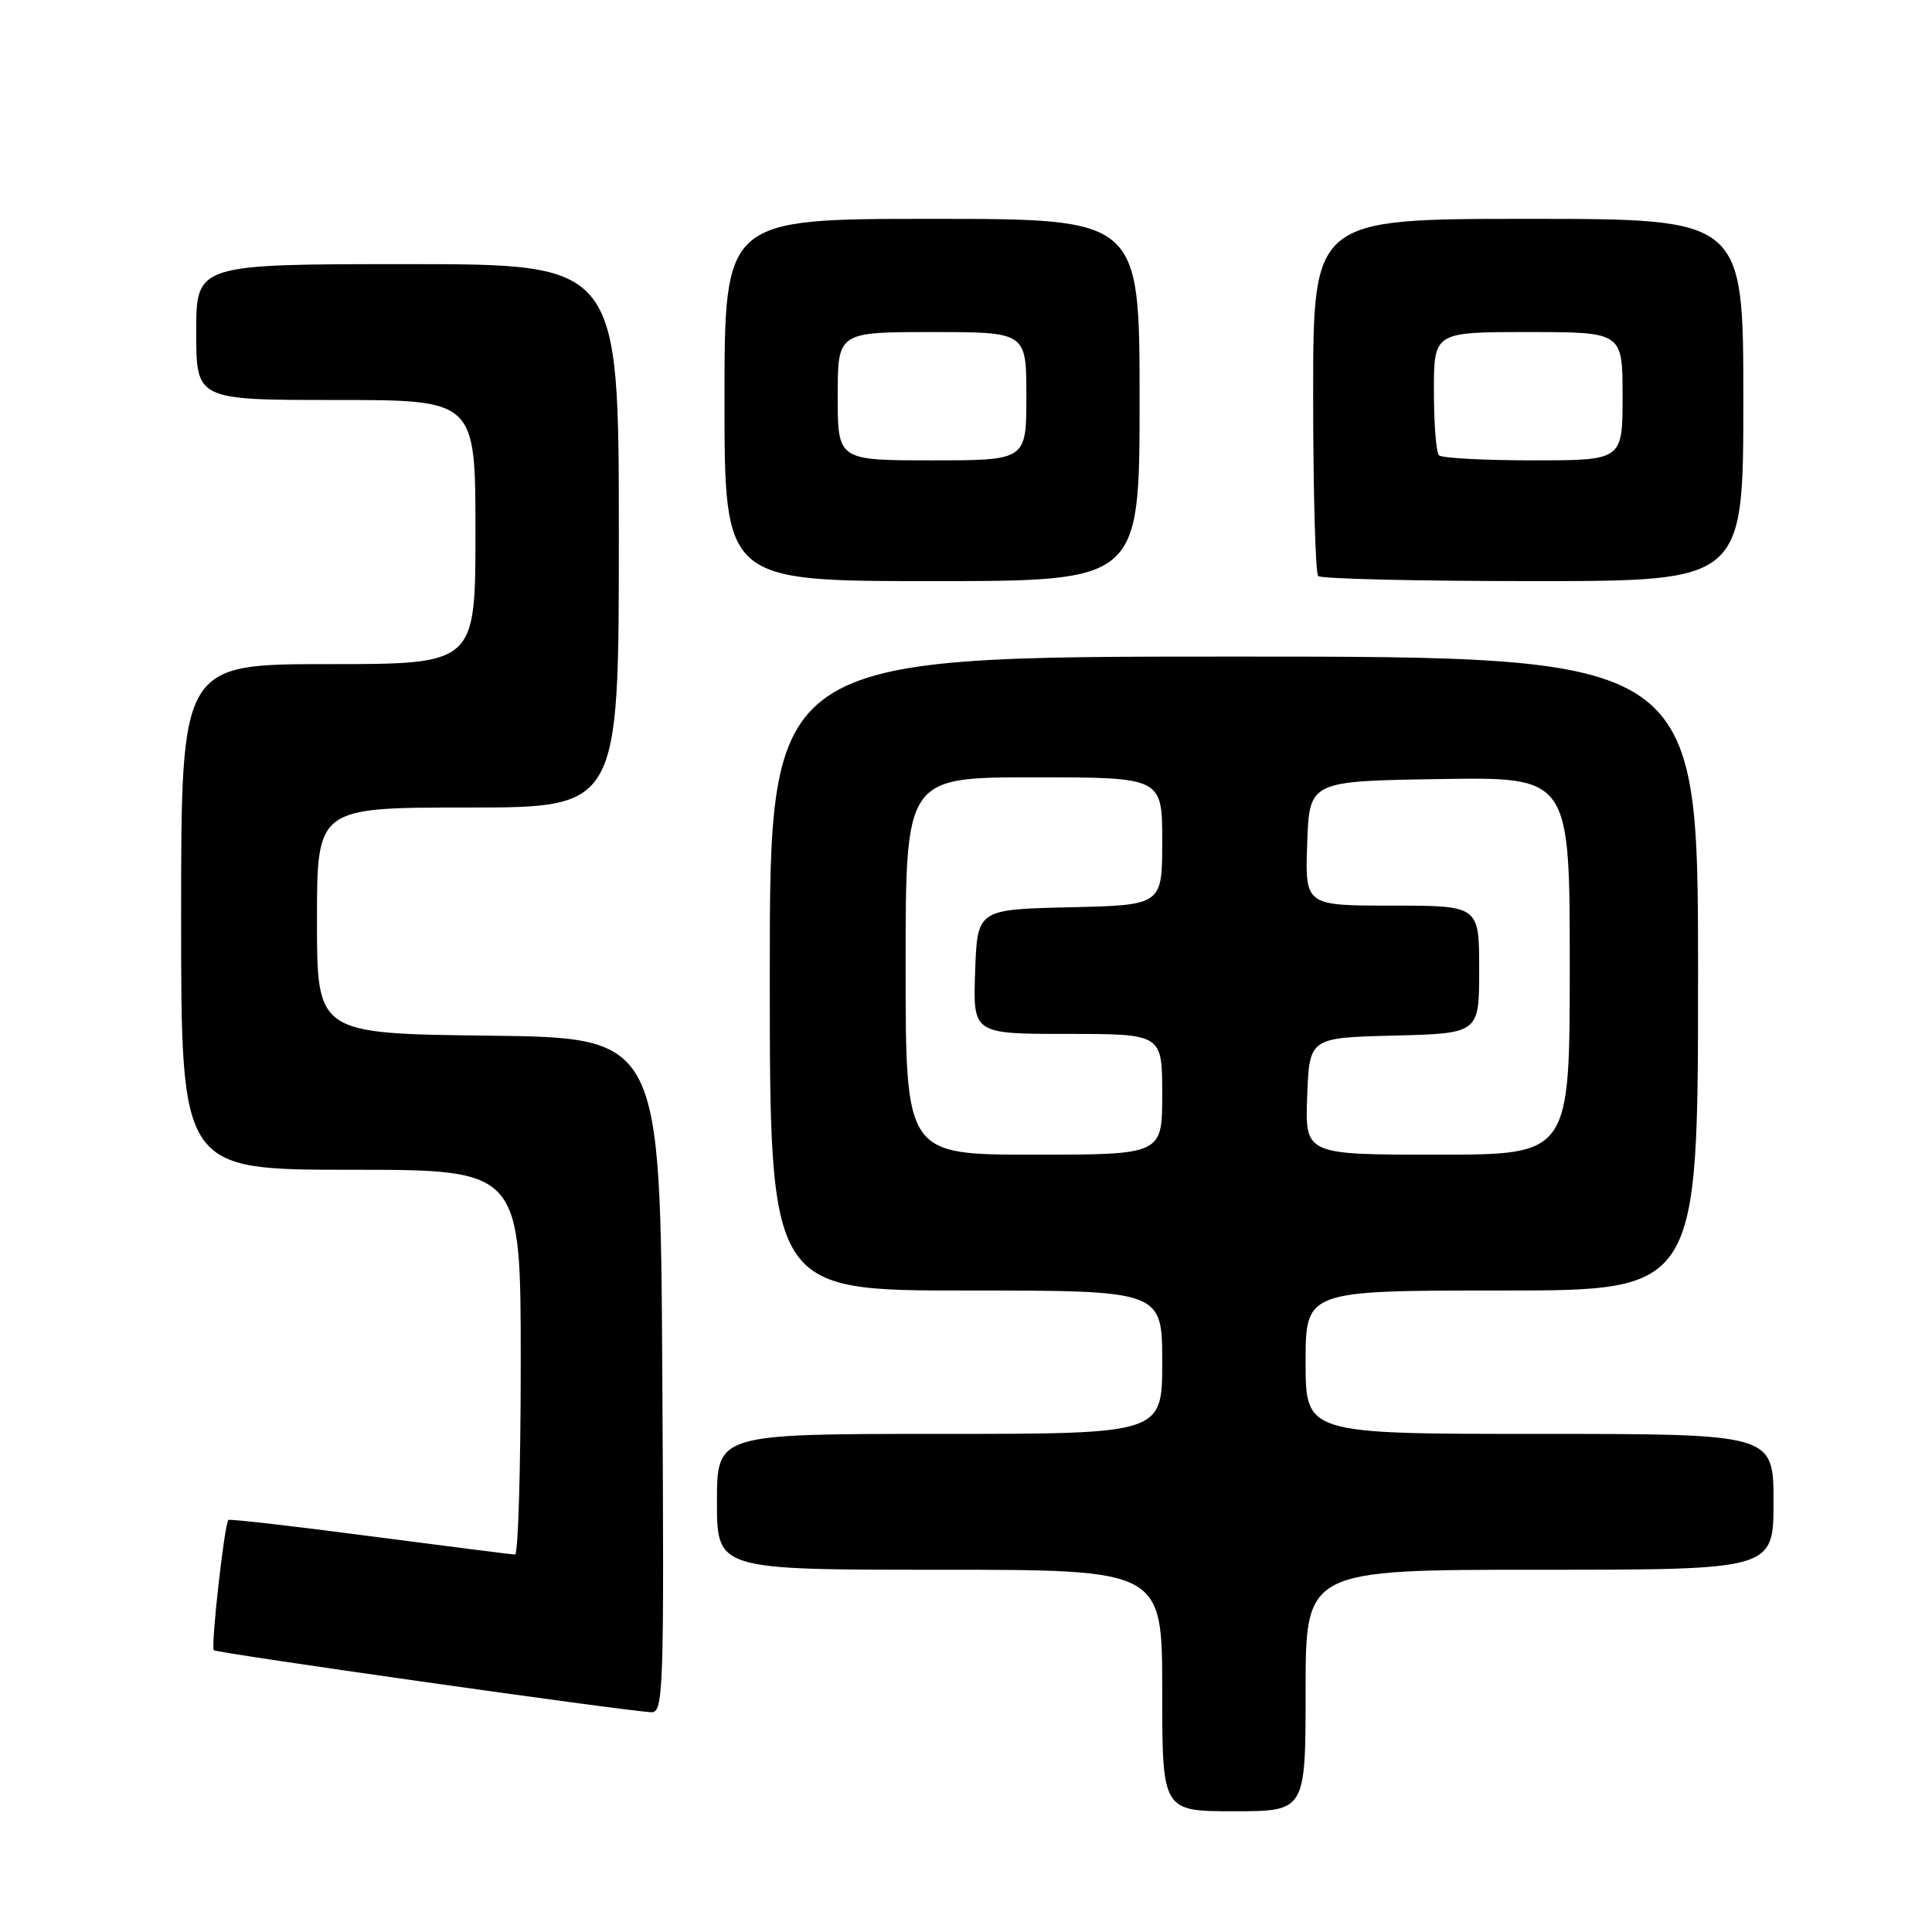 <?xml version="1.0" encoding="UTF-8" standalone="no"?>
<!DOCTYPE svg PUBLIC "-//W3C//DTD SVG 1.1//EN" "http://www.w3.org/Graphics/SVG/1.1/DTD/svg11.dtd" >
<svg xmlns="http://www.w3.org/2000/svg" xmlns:xlink="http://www.w3.org/1999/xlink" version="1.1" viewBox="0 0 256 256">
 <g >
 <path fill="currentColor"
d=" M 173.00 224.00 C 173.00 208.00 173.00 208.00 204.00 208.00 C 235.00 208.00 235.00 208.00 235.00 199.00 C 235.00 190.00 235.00 190.00 204.00 190.00 C 173.00 190.00 173.00 190.00 173.00 180.50 C 173.00 171.00 173.00 171.00 199.00 171.00 C 225.00 171.00 225.00 171.00 225.00 129.00 C 225.00 87.00 225.00 87.00 163.50 87.00 C 102.00 87.00 102.00 87.00 102.00 129.00 C 102.00 171.00 102.00 171.00 128.00 171.00 C 154.00 171.00 154.00 171.00 154.00 180.50 C 154.00 190.00 154.00 190.00 124.50 190.00 C 95.00 190.00 95.00 190.00 95.00 199.00 C 95.00 208.00 95.00 208.00 124.50 208.00 C 154.00 208.00 154.00 208.00 154.00 224.00 C 154.00 240.00 154.00 240.00 163.50 240.00 C 173.00 240.00 173.00 240.00 173.00 224.00 Z  M 87.76 182.25 C 87.50 137.50 87.50 137.50 64.75 137.23 C 42.00 136.96 42.00 136.96 42.00 121.98 C 42.00 107.00 42.00 107.00 62.00 107.00 C 82.00 107.00 82.00 107.00 82.00 71.00 C 82.00 35.00 82.00 35.00 54.00 35.00 C 26.00 35.00 26.00 35.00 26.00 44.00 C 26.00 53.00 26.00 53.00 44.50 53.00 C 63.00 53.00 63.00 53.00 63.00 70.50 C 63.00 88.00 63.00 88.00 43.50 88.00 C 24.00 88.00 24.00 88.00 24.00 121.50 C 24.00 155.00 24.00 155.00 46.50 155.00 C 69.00 155.00 69.00 155.00 69.00 180.50 C 69.00 194.53 68.66 205.99 68.25 205.98 C 67.84 205.98 59.19 204.88 49.02 203.55 C 38.86 202.21 30.42 201.25 30.26 201.40 C 29.74 201.93 27.91 218.24 28.33 218.66 C 28.70 219.04 81.96 226.60 86.26 226.88 C 87.92 226.99 88.01 224.44 87.76 182.25 Z  M 151.00 53.00 C 151.00 29.00 151.00 29.00 123.50 29.00 C 96.00 29.00 96.00 29.00 96.00 53.00 C 96.00 77.00 96.00 77.00 123.50 77.00 C 151.00 77.00 151.00 77.00 151.00 53.00 Z  M 231.00 53.00 C 231.00 29.00 231.00 29.00 202.50 29.00 C 174.00 29.00 174.00 29.00 174.00 52.33 C 174.00 65.17 174.30 75.97 174.67 76.33 C 175.03 76.70 187.86 77.00 203.17 77.00 C 231.00 77.00 231.00 77.00 231.00 53.00 Z  M 120.00 128.00 C 120.00 103.00 120.00 103.00 137.00 103.00 C 154.00 103.00 154.00 103.00 154.00 111.47 C 154.00 119.94 154.00 119.94 141.75 120.22 C 129.50 120.50 129.50 120.50 129.21 128.75 C 128.92 137.00 128.92 137.00 141.46 137.00 C 154.00 137.00 154.00 137.00 154.00 145.00 C 154.00 153.00 154.00 153.00 137.00 153.00 C 120.00 153.00 120.00 153.00 120.00 128.00 Z  M 173.21 145.25 C 173.50 137.50 173.50 137.50 184.75 137.22 C 196.00 136.93 196.00 136.93 196.00 128.47 C 196.00 120.00 196.00 120.00 184.46 120.00 C 172.92 120.00 172.92 120.00 173.21 111.75 C 173.50 103.50 173.50 103.50 190.75 103.23 C 208.00 102.95 208.00 102.95 208.00 127.98 C 208.00 153.00 208.00 153.00 190.46 153.00 C 172.92 153.00 172.92 153.00 173.21 145.25 Z  M 111.00 52.50 C 111.00 44.00 111.00 44.00 123.50 44.00 C 136.00 44.00 136.00 44.00 136.00 52.50 C 136.00 61.00 136.00 61.00 123.50 61.00 C 111.00 61.00 111.00 61.00 111.00 52.50 Z  M 190.67 60.33 C 190.30 59.97 190.00 56.14 190.00 51.83 C 190.00 44.00 190.00 44.00 202.50 44.00 C 215.00 44.00 215.00 44.00 215.00 52.50 C 215.00 61.00 215.00 61.00 203.17 61.00 C 196.66 61.00 191.03 60.70 190.67 60.33 Z "/>
</g>
</svg>